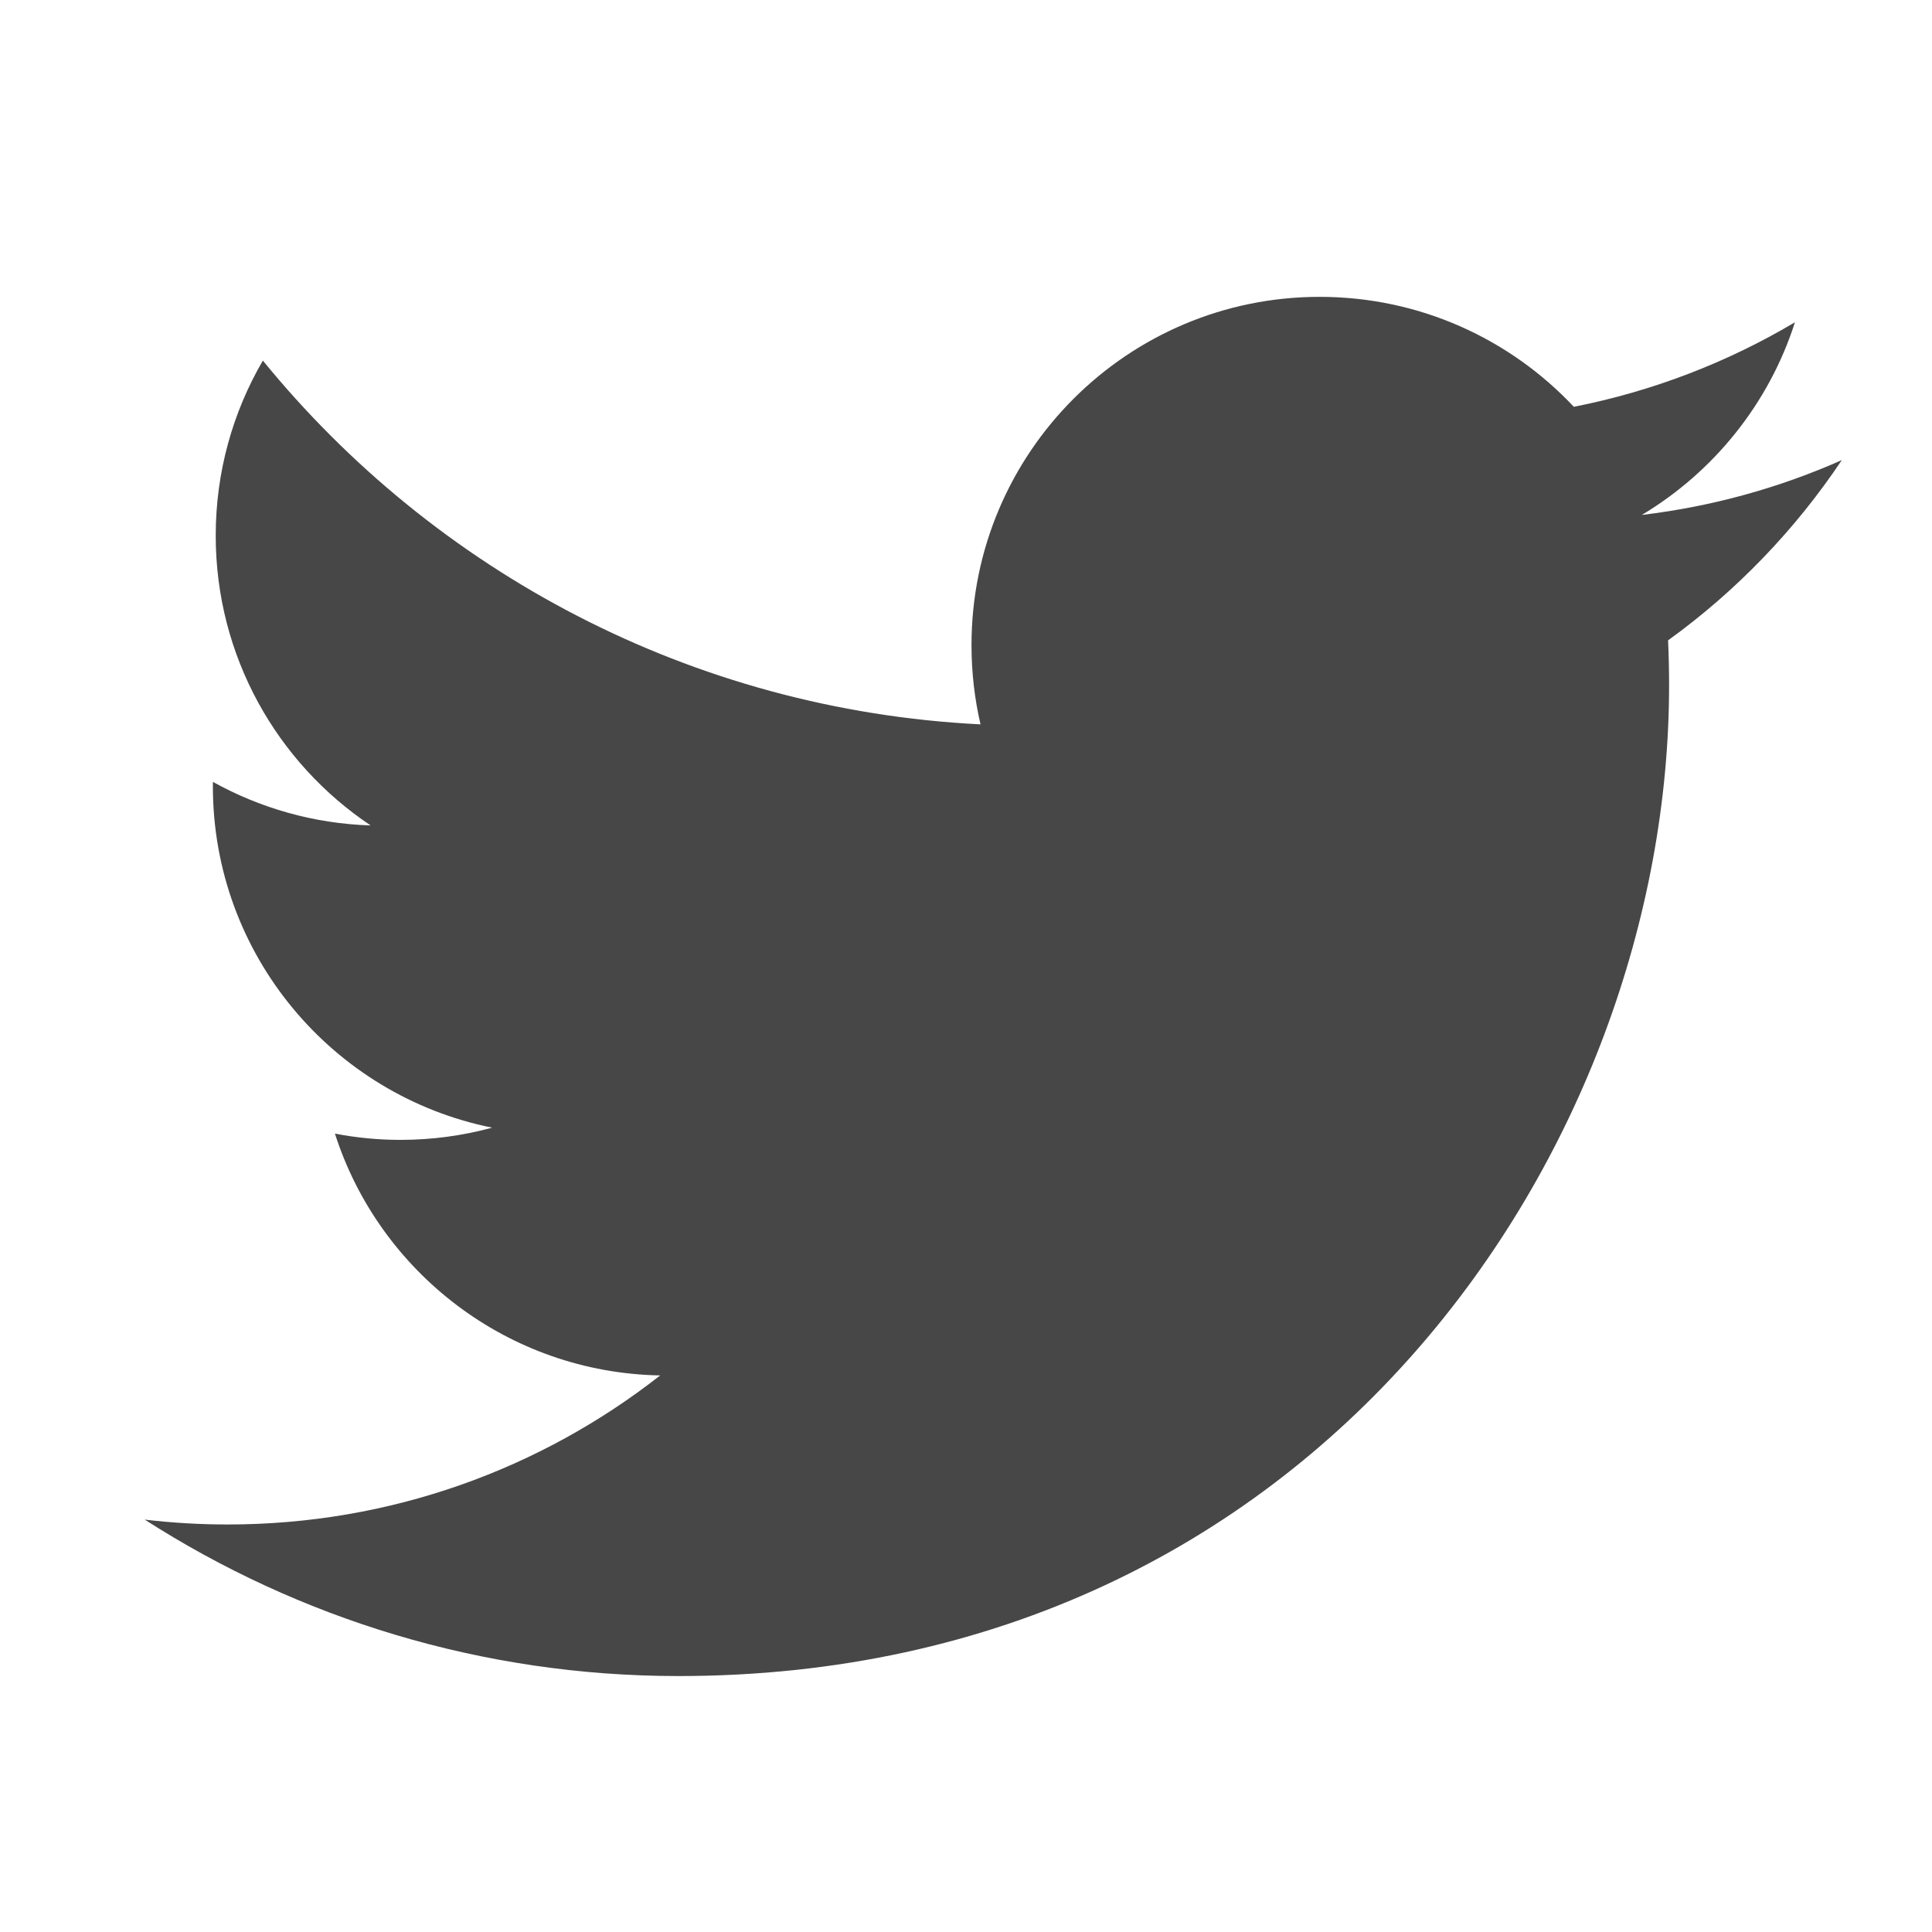 <?xml version="1.0" encoding="utf-8"?>
<!-- Generator: Adobe Illustrator 17.0.0, SVG Export Plug-In . SVG Version: 6.00 Build 0)  -->
<!DOCTYPE svg PUBLIC "-//W3C//DTD SVG 1.1//EN" "http://www.w3.org/Graphics/SVG/1.1/DTD/svg11.dtd">
<svg version="1.1" id="Layer_1" xmlns="http://www.w3.org/2000/svg" xmlns:xlink="http://www.w3.org/1999/xlink" x="0px" y="0px"
	 width="283.465px" height="283.464px" viewBox="0 0 283.465 283.464" enable-background="new 0 0 283.465 283.464"
	 xml:space="preserve">
<g id="Facebook" display="none">
	<path display="inline" fill="#FFFFFF" d="M82.732,100.532h27V88.283v-12v-2.001c0-11.55,0.298-29.4,8.698-40.449
		c8.85-11.702,21-19.65,41.901-19.65c34.048,0,48.4,4.849,48.4,4.849l-6.75,40.001c0,0-11.25-3.251-21.75-3.251
		s-19.9,3.75-19.9,14.25v4.25v14.001v12.249h43.048l-3,39.05h-40.048v135.7h-50.6v-135.7h-27v-39.05L82.732,100.532L82.732,100.532z
		"/>
</g>
<g id="Twitter">
	<path fill="#484747" d="M270.232,67.508c-9.161,4.063-19.007,6.809-29.34,8.044c10.546-6.322,18.646-16.333,22.461-28.263
		c-9.871,5.855-20.804,10.106-32.44,12.396c-9.318-9.928-22.595-16.131-37.288-16.131c-28.212,0-51.085,22.872-51.085,51.084
		c0,4.003,0.451,7.903,1.322,11.642c-42.456-2.131-80.1-22.468-105.295-53.376c-4.397,7.545-6.917,16.32-6.917,25.683
		c0,17.724,9.018,33.359,22.726,42.521c-8.374-0.266-16.251-2.564-23.138-6.391c-0.005,0.214-0.005,0.427-0.005,0.643
		c0,24.751,17.609,45.398,40.978,50.092c-4.286,1.167-8.799,1.792-13.458,1.792c-3.292,0-6.492-0.321-9.612-0.917
		c6.501,20.295,25.368,35.066,47.721,35.478c-17.483,13.702-39.51,21.868-63.445,21.868c-4.124,0-8.189-0.241-12.186-0.715
		c22.607,14.494,49.46,22.954,78.309,22.954c93.965,0,145.349-77.844,145.349-145.351c0-2.214-0.05-4.417-0.148-6.609
		C254.724,86.75,263.384,77.752,270.232,67.508z"/>
</g>
</svg>
